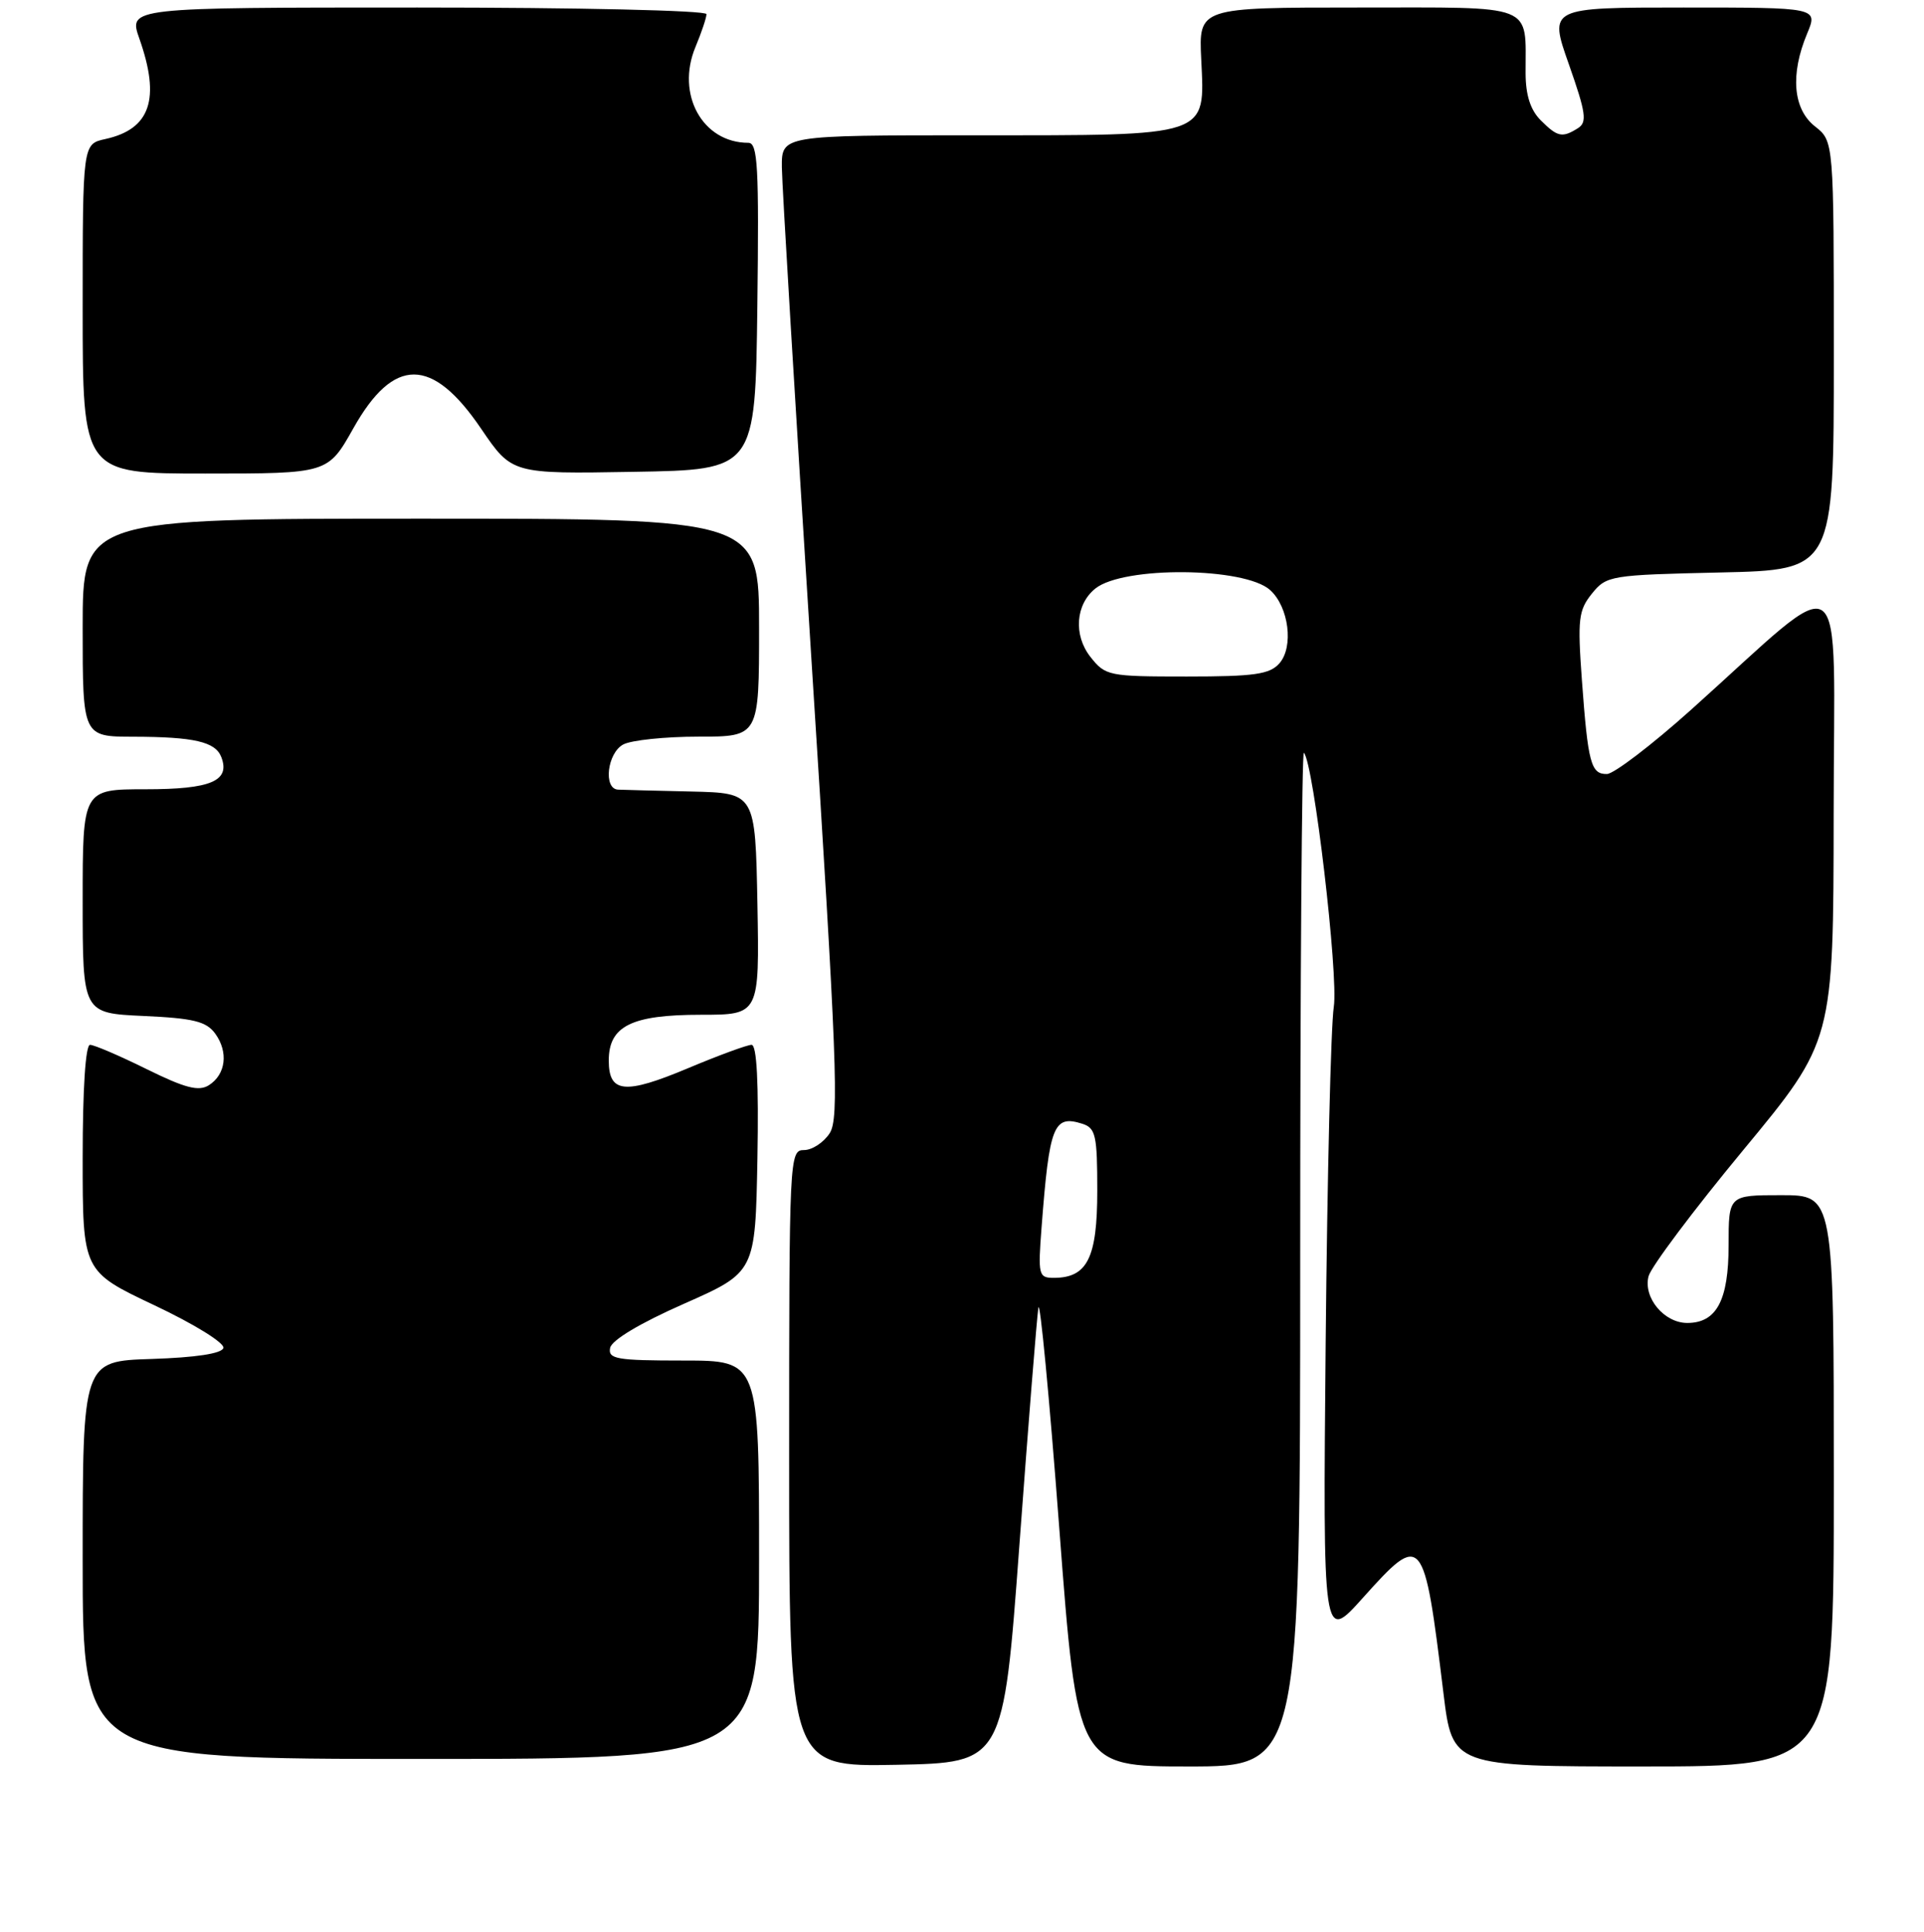<?xml version="1.0" encoding="UTF-8" standalone="no"?>
<!DOCTYPE svg PUBLIC "-//W3C//DTD SVG 1.1//EN" "http://www.w3.org/Graphics/SVG/1.1/DTD/svg11.dtd" >
<svg xmlns="http://www.w3.org/2000/svg" xmlns:xlink="http://www.w3.org/1999/xlink" version="1.1" viewBox="0 0 256 257">
 <g >
 <path fill="currentColor"
d=" M 135.64 205.50 C 136.82 189.55 137.95 175.38 138.16 174.00 C 138.36 172.62 139.62 185.79 140.94 203.25 C 143.35 235.00 143.35 235.00 158.17 235.00 C 173.00 235.00 173.00 235.00 173.00 167.33 C 173.00 130.12 173.22 99.89 173.49 100.15 C 174.78 101.44 178.11 129.75 177.47 133.94 C 177.08 136.45 176.60 156.50 176.39 178.50 C 176.02 218.50 176.02 218.50 181.33 212.58 C 189.26 203.74 189.46 203.98 192.06 225.25 C 193.25 235.00 193.25 235.00 218.62 235.00 C 244.00 235.00 244.00 235.00 244.00 197.00 C 244.00 159.00 244.00 159.00 237.00 159.00 C 230.00 159.00 230.00 159.00 230.00 165.67 C 230.00 172.99 228.40 176.00 224.50 176.00 C 221.42 176.00 218.62 172.63 219.35 169.79 C 219.68 168.53 225.35 160.97 231.95 153.00 C 243.95 138.50 243.95 138.50 243.98 108.16 C 244.00 73.74 246.26 75.37 225.00 94.43 C 219.78 99.11 214.74 102.95 213.82 102.97 C 211.68 103.01 211.29 101.55 210.48 90.47 C 209.89 82.36 210.03 81.19 211.82 78.97 C 213.76 76.57 214.26 76.49 228.91 76.16 C 244.00 75.82 244.00 75.82 244.00 47.30 C 244.00 18.79 244.00 18.79 241.50 16.82 C 238.57 14.52 238.18 9.90 240.45 4.47 C 241.90 1.00 241.90 1.00 223.99 1.00 C 206.08 1.00 206.08 1.00 208.75 8.56 C 211.02 15.02 211.20 16.26 209.96 17.05 C 207.86 18.37 207.24 18.24 205.00 16.00 C 203.63 14.63 203.00 12.65 202.99 9.75 C 202.96 0.36 204.59 1.00 180.63 1.00 C 159.50 1.00 159.50 1.00 159.83 7.89 C 160.32 18.28 161.14 18.00 129.78 18.00 C 104.00 18.00 104.00 18.00 104.03 22.25 C 104.05 24.59 105.82 53.95 107.95 87.50 C 111.38 141.24 111.67 148.77 110.40 150.75 C 109.60 151.99 108.06 153.00 106.98 153.00 C 105.04 153.00 105.00 153.83 105.00 194.03 C 105.00 235.05 105.00 235.05 119.25 234.78 C 133.50 234.50 133.50 234.50 135.64 205.50 Z  M 101.00 207.50 C 101.00 181.00 101.00 181.00 90.93 181.00 C 82.04 181.00 80.89 180.80 81.18 179.32 C 81.38 178.29 85.15 176.03 91.00 173.45 C 100.50 169.25 100.50 169.25 100.78 154.13 C 100.96 144.06 100.70 139.00 100.00 139.00 C 99.43 139.00 95.61 140.40 91.52 142.12 C 83.13 145.64 81.00 145.43 81.00 141.09 C 81.00 136.50 84.02 135.00 93.25 135.00 C 101.05 135.00 101.05 135.00 100.78 120.25 C 100.50 105.50 100.50 105.50 92.00 105.30 C 87.33 105.20 82.94 105.08 82.25 105.05 C 80.24 104.97 80.79 100.18 82.93 99.04 C 84.00 98.47 88.50 98.00 92.93 98.00 C 101.00 98.00 101.00 98.00 101.00 83.50 C 101.00 69.00 101.00 69.00 56.00 69.00 C 11.00 69.00 11.00 69.00 11.00 83.50 C 11.00 98.00 11.00 98.00 17.75 98.01 C 25.84 98.03 28.67 98.68 29.45 100.73 C 30.66 103.90 28.06 105.00 19.38 105.00 C 11.00 105.00 11.00 105.00 11.00 119.89 C 11.00 134.79 11.00 134.79 19.09 135.16 C 25.74 135.46 27.44 135.88 28.63 137.50 C 30.42 139.96 30.05 142.95 27.78 144.38 C 26.43 145.22 24.64 144.76 19.51 142.23 C 15.91 140.45 12.52 139.00 11.98 139.00 C 11.38 139.00 11.00 144.88 11.00 154.06 C 11.00 169.13 11.00 169.13 20.55 173.65 C 25.92 176.19 29.94 178.69 29.72 179.34 C 29.48 180.08 26.01 180.60 20.17 180.79 C 11.00 181.08 11.00 181.08 11.00 207.54 C 11.00 234.00 11.00 234.00 56.00 234.00 C 101.00 234.00 101.00 234.00 101.00 207.50 Z  M 47.02 56.97 C 52.39 47.42 57.51 47.44 64.02 57.04 C 68.11 63.05 68.11 63.05 84.30 62.77 C 100.50 62.50 100.50 62.50 100.77 40.75 C 101.00 22.14 100.83 19.00 99.57 19.00 C 93.47 19.00 89.91 12.54 92.54 6.24 C 93.34 4.32 94.00 2.36 94.00 1.88 C 94.00 1.39 76.95 1.00 55.54 1.00 C 17.09 1.00 17.09 1.00 18.54 5.13 C 21.38 13.17 20.02 17.18 14.01 18.50 C 11.00 19.16 11.00 19.16 11.00 41.08 C 11.00 63.00 11.00 63.00 27.31 63.00 C 43.63 63.00 43.63 63.00 47.02 56.97 Z  M 138.59 163.25 C 139.63 149.69 140.18 148.29 144.01 149.50 C 145.79 150.07 146.00 151.03 146.00 158.41 C 146.00 167.35 144.68 170.00 140.21 170.00 C 138.19 170.00 138.10 169.64 138.59 163.25 Z  M 145.08 87.38 C 142.81 84.49 143.11 80.40 145.75 78.29 C 149.51 75.29 165.62 75.44 169.00 78.50 C 171.49 80.75 172.16 86.06 170.23 88.25 C 168.94 89.71 166.92 90.00 157.92 90.00 C 147.49 90.00 147.08 89.92 145.08 87.38 Z "/>
</g>
</svg>